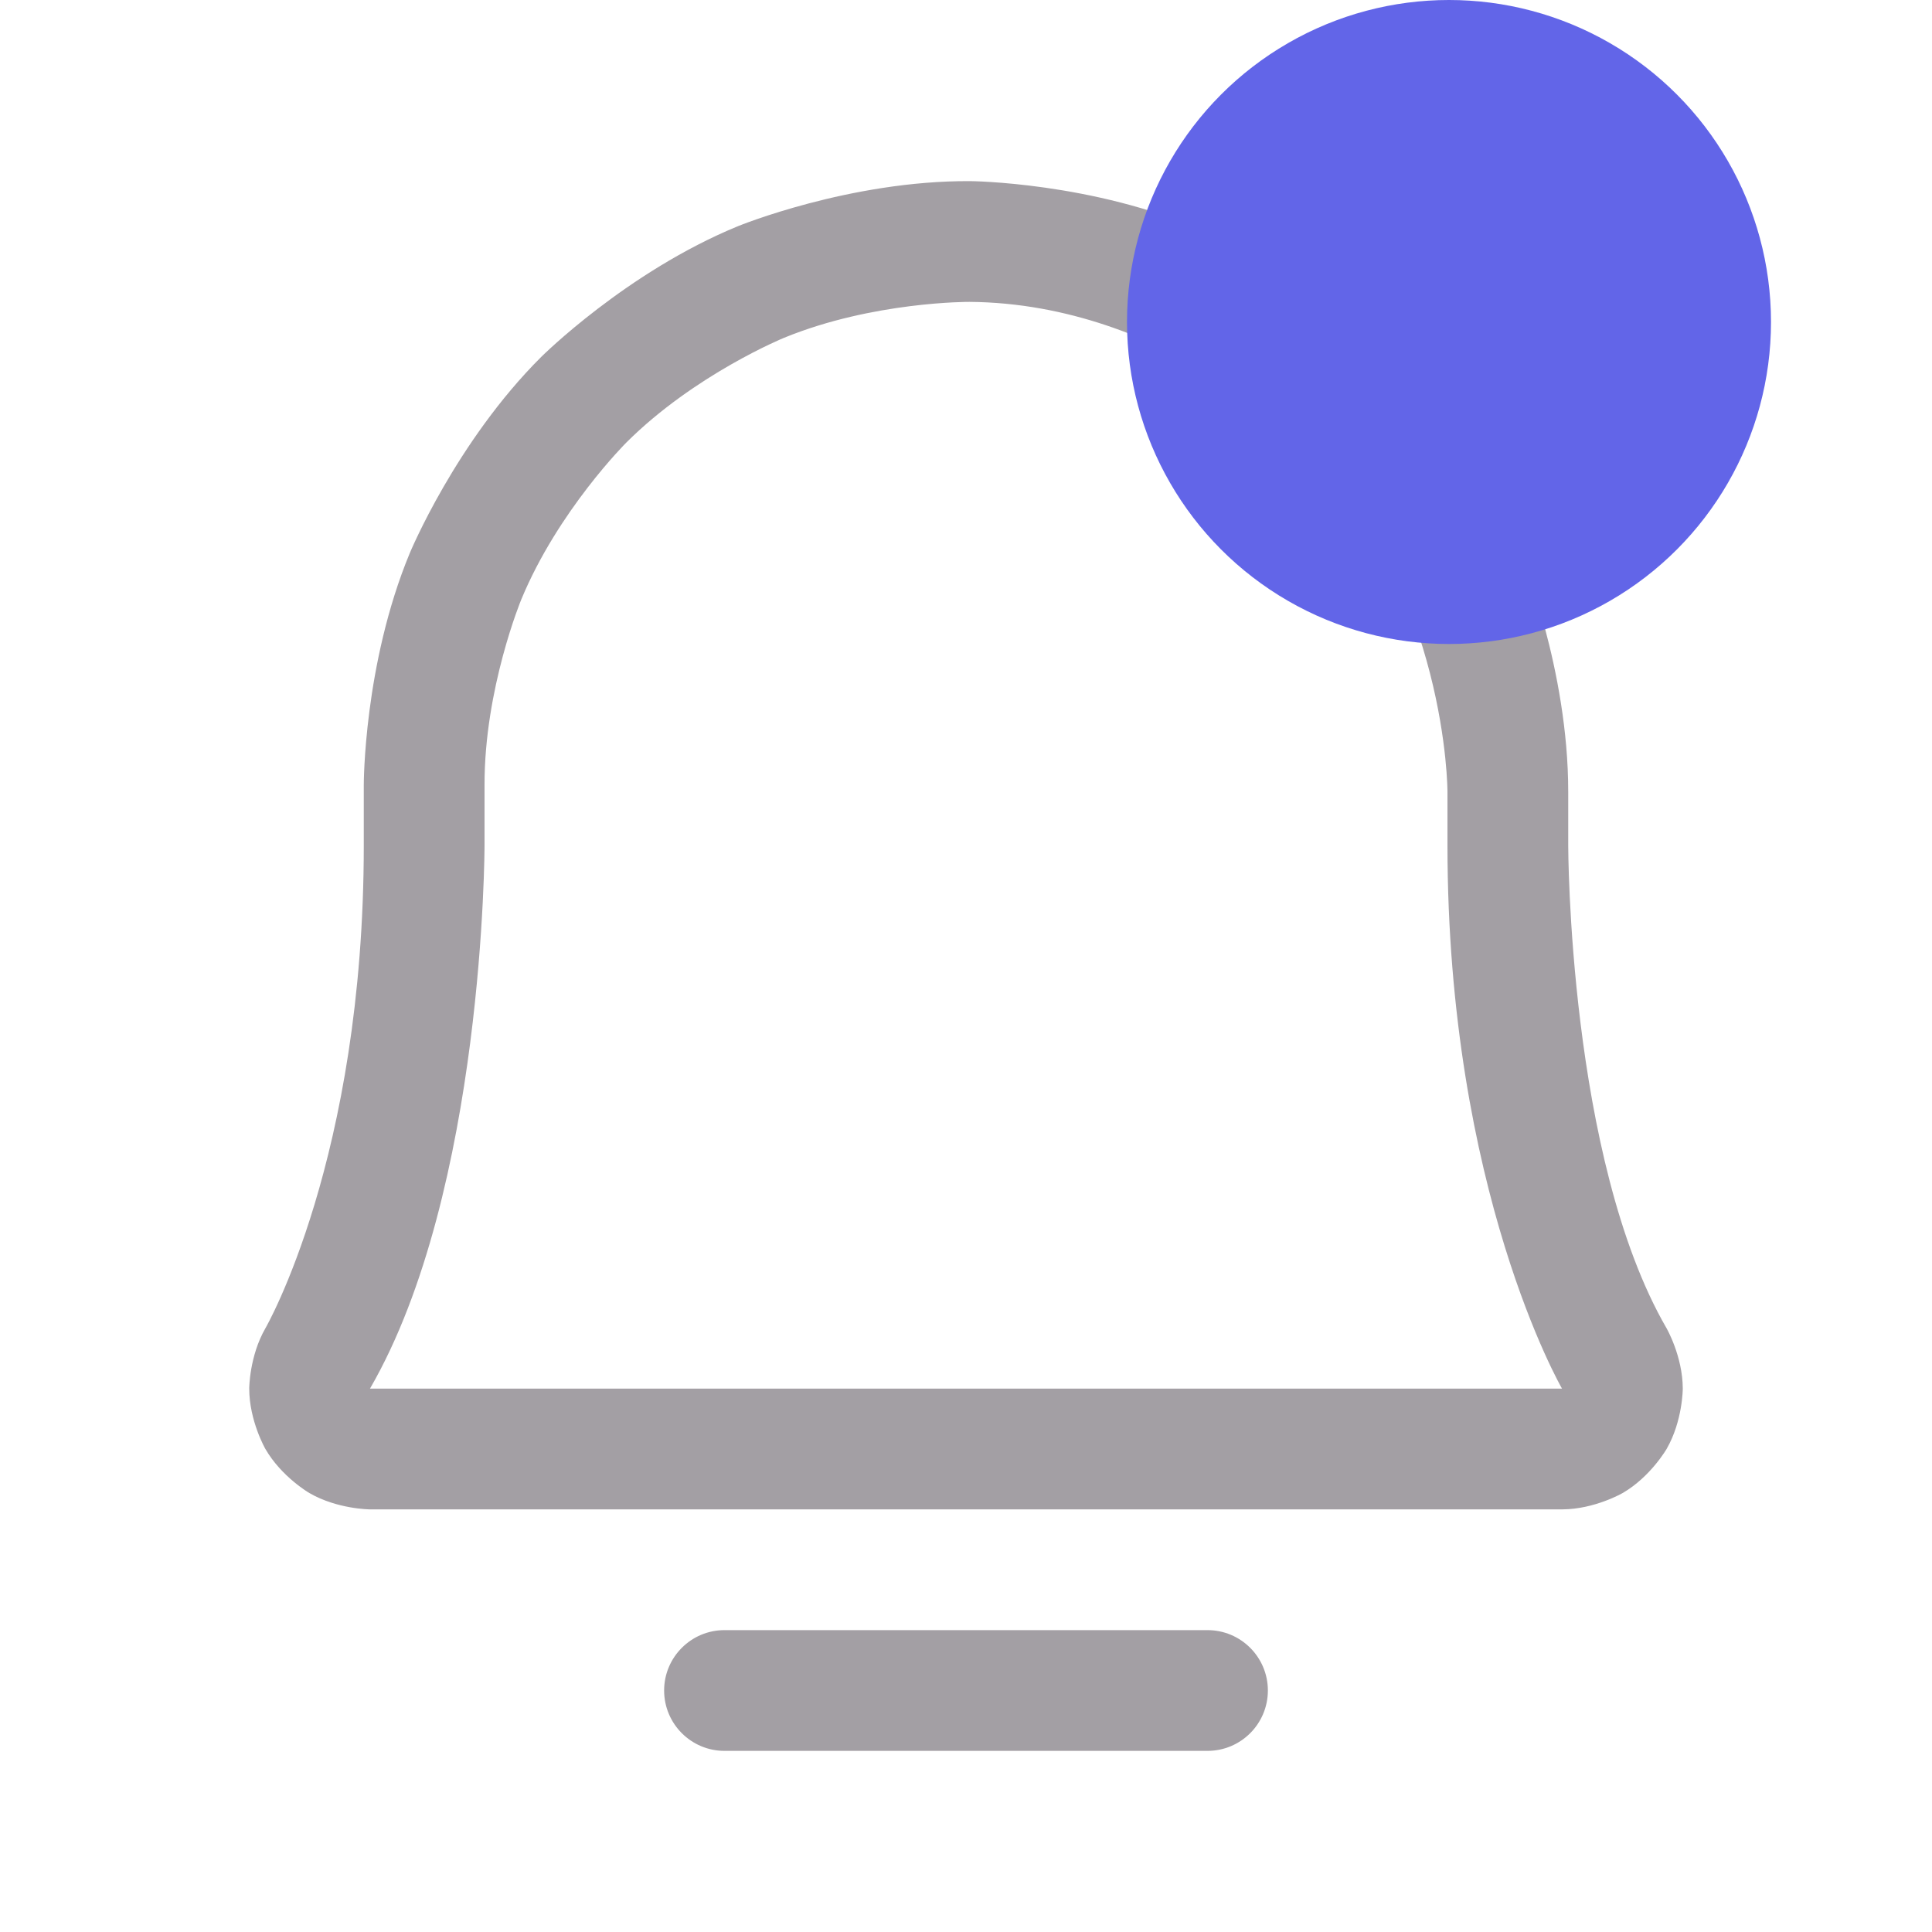 <svg width="24" height="24" viewBox="0 0 24 24" fill="none" xmlns="http://www.w3.org/2000/svg">
<path d="M9 21.75H15C15.414 21.75 15.75 21.414 15.75 21C15.75 20.586 15.414 20.25 15 20.25H9C8.586 20.25 8.25 20.586 8.25 21C8.25 21.414 8.586 21.75 9 21.75Z" fill="#A39FA4"/>
<path fill-rule="evenodd" clip-rule="evenodd" d="M4.519 10.5V9.75C4.519 9.75 4.517 8.254 5.09 6.872C5.09 6.872 5.663 5.489 6.724 4.433C6.724 4.433 7.784 3.377 9.169 2.809C9.169 2.809 10.554 2.242 12.051 2.25C12.051 2.25 13.573 2.261 14.959 2.869C14.959 2.869 16.292 3.454 17.319 4.509C17.319 4.509 18.341 5.559 18.902 6.913C18.902 6.913 19.481 8.313 19.481 9.834V10.5C19.481 10.5 19.481 14.39 20.702 16.499C20.702 16.499 20.903 16.847 20.904 17.249C20.904 17.249 20.904 17.65 20.704 17.998C20.704 17.998 20.504 18.346 20.157 18.547C20.157 18.547 19.81 18.748 19.409 18.75L4.594 18.75C4.594 18.75 4.19 18.748 3.843 18.547C3.843 18.547 3.496 18.346 3.296 17.998C3.296 17.998 3.096 17.65 3.096 17.249C3.096 17.249 3.097 16.847 3.297 16.5C3.297 16.5 4.519 14.39 4.519 10.5ZM6.019 10.5C6.019 10.5 6.019 14.793 4.596 17.25L19.404 17.25C19.404 17.25 17.981 14.793 17.981 10.5V9.834C17.981 9.834 17.981 7.34 16.244 5.555C16.244 5.555 14.505 3.769 12.043 3.75C12.043 3.75 10.846 3.743 9.738 4.197C9.738 4.197 8.63 4.651 7.782 5.496C7.782 5.496 6.934 6.34 6.476 7.446C6.476 7.446 6.017 8.552 6.019 9.75V10.5Z" fill="#A39FA4"/>
<circle cx="18" cy="4" r="4" fill="#6265E8"/>
</svg>
